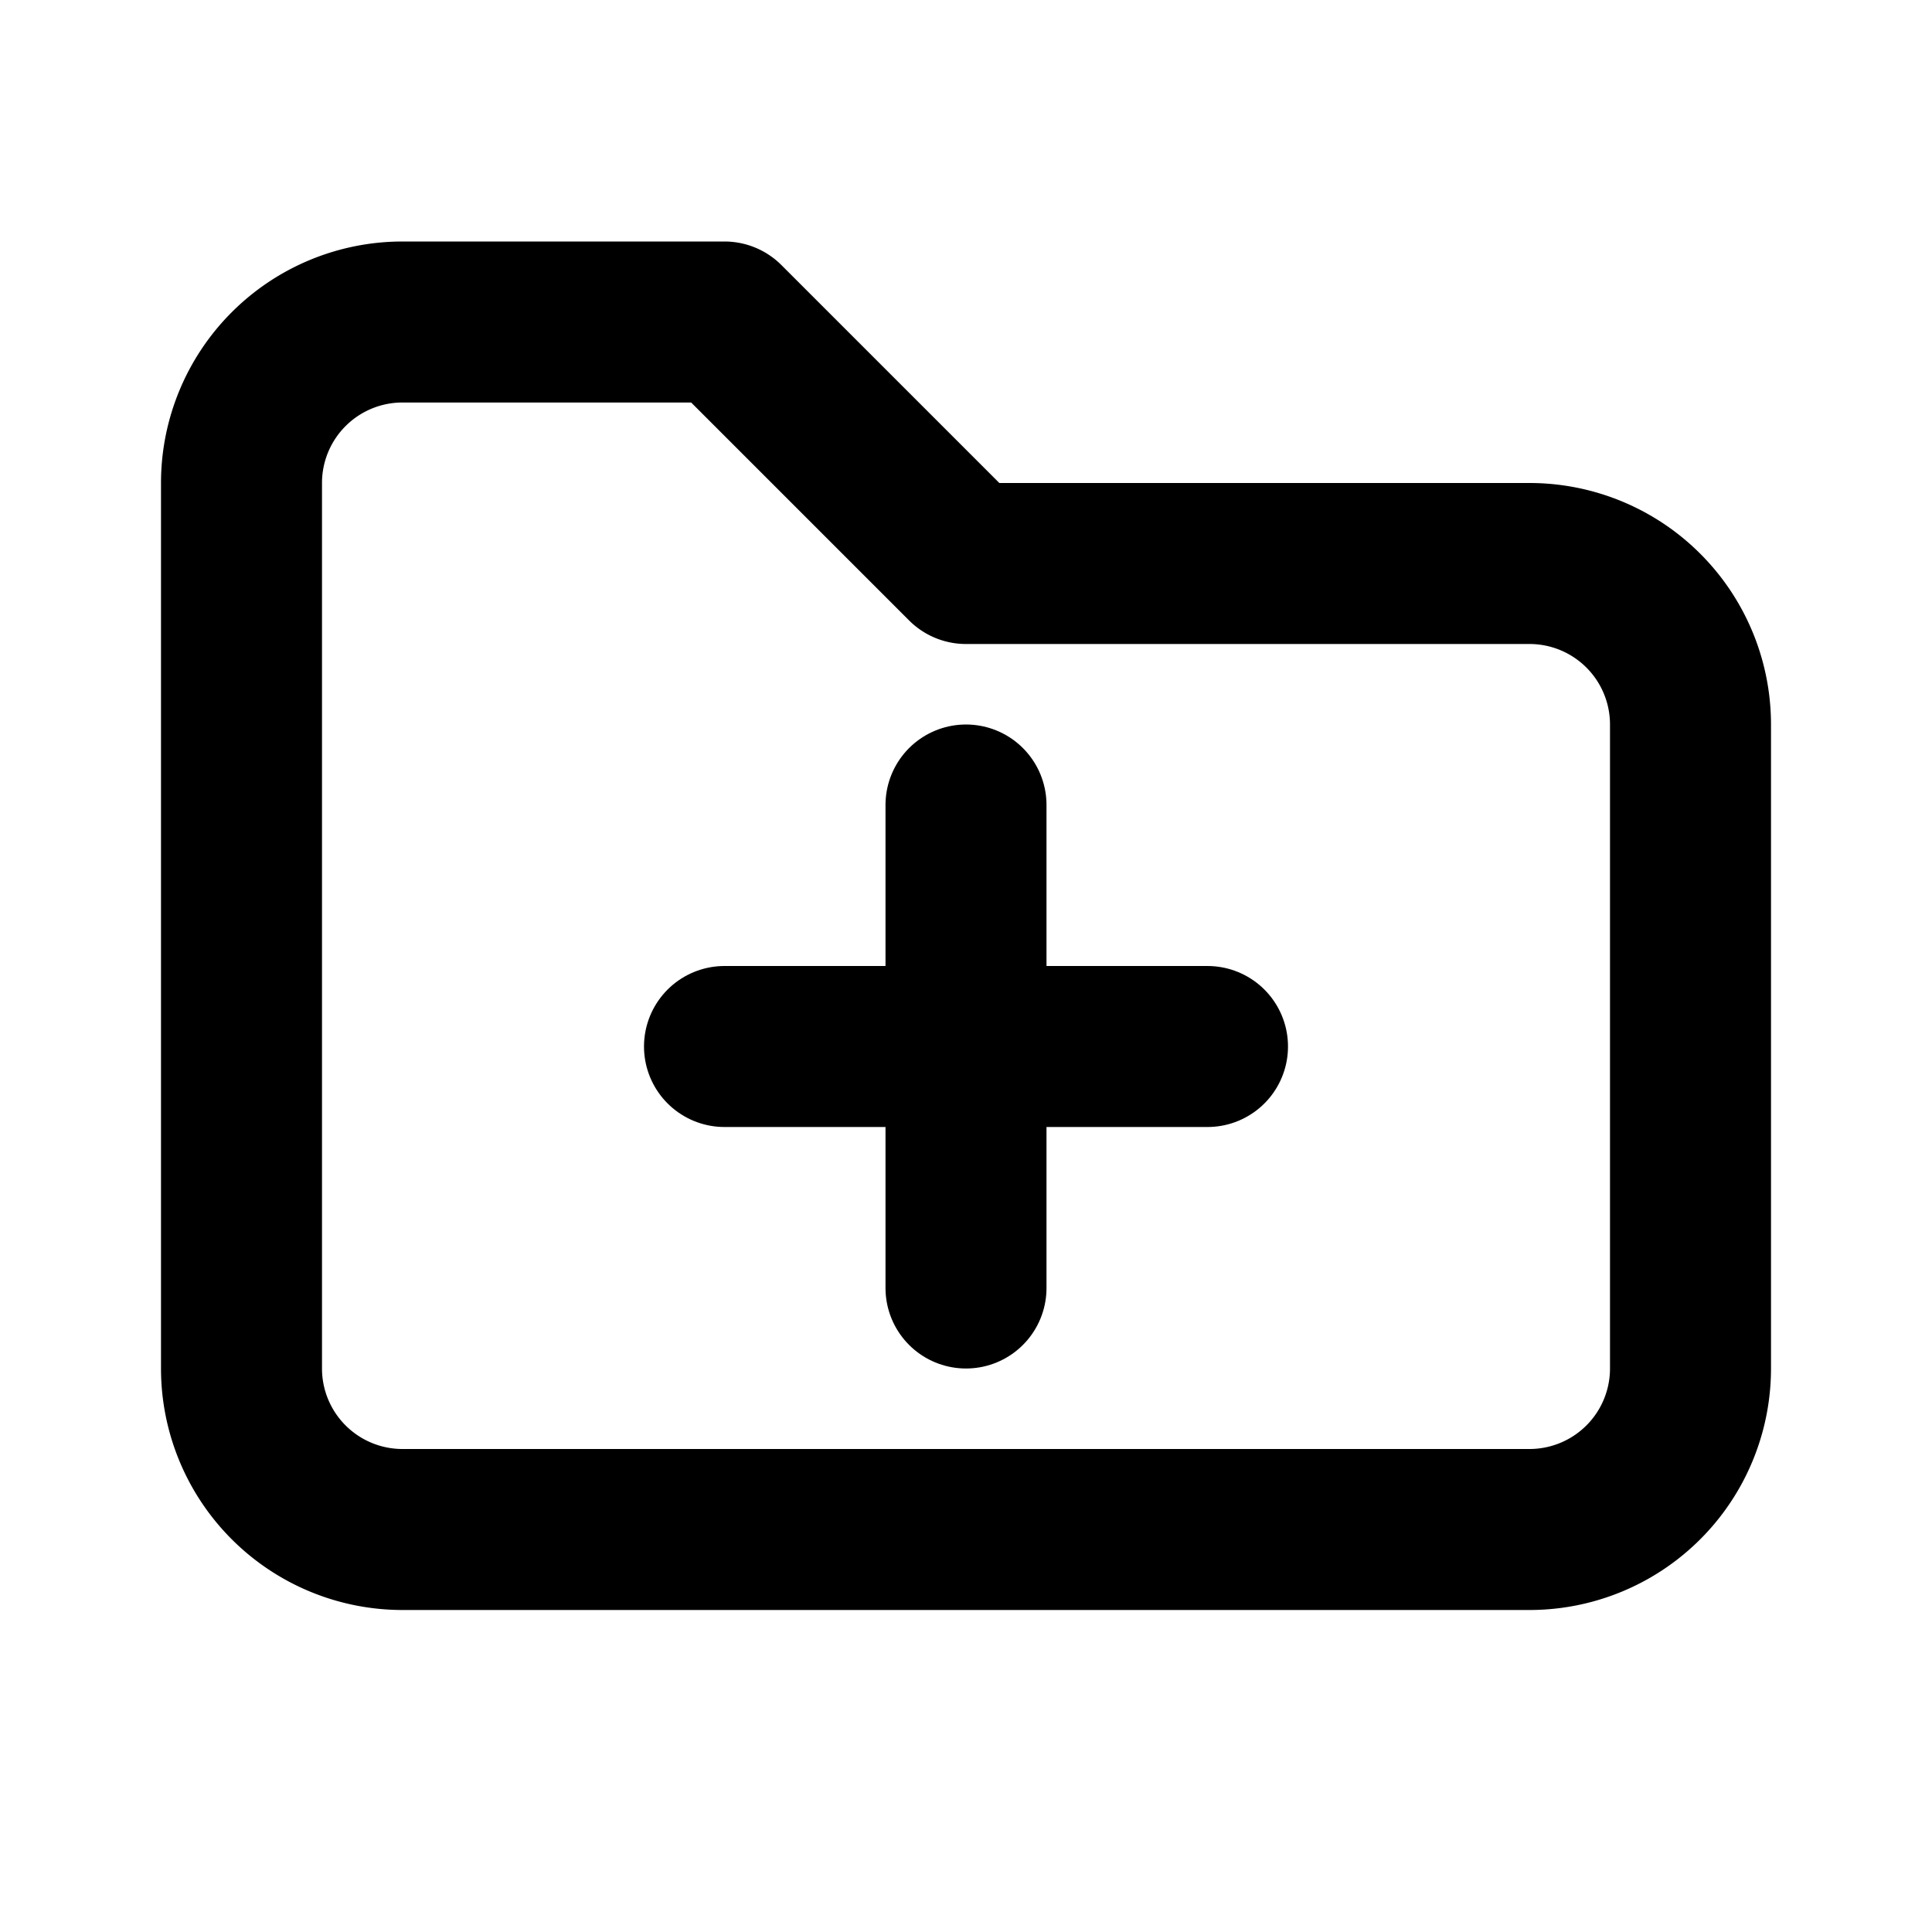 <svg xmlns="http://www.w3.org/2000/svg" width="24" height="24" fill="none" stroke="currentColor" stroke-linecap="round" stroke-linejoin="round" stroke-width="2" class="icon icon-tabler icon-tabler-folder-plus" viewBox="0 0 24 24"><path stroke="none" d="M0 0h24v24H0z"/><path d="M5 4h4l3 3h7a2 2 0 0 1 2 2v8a2 2 0 0 1 -2 2h-14a2 2 0 0 1 -2 -2v-11a2 2 0 0 1 2 -2"/><line x1="12" x2="12" y1="10" y2="16"/><line x1="9" x2="15" y1="13" y2="13"/></svg>